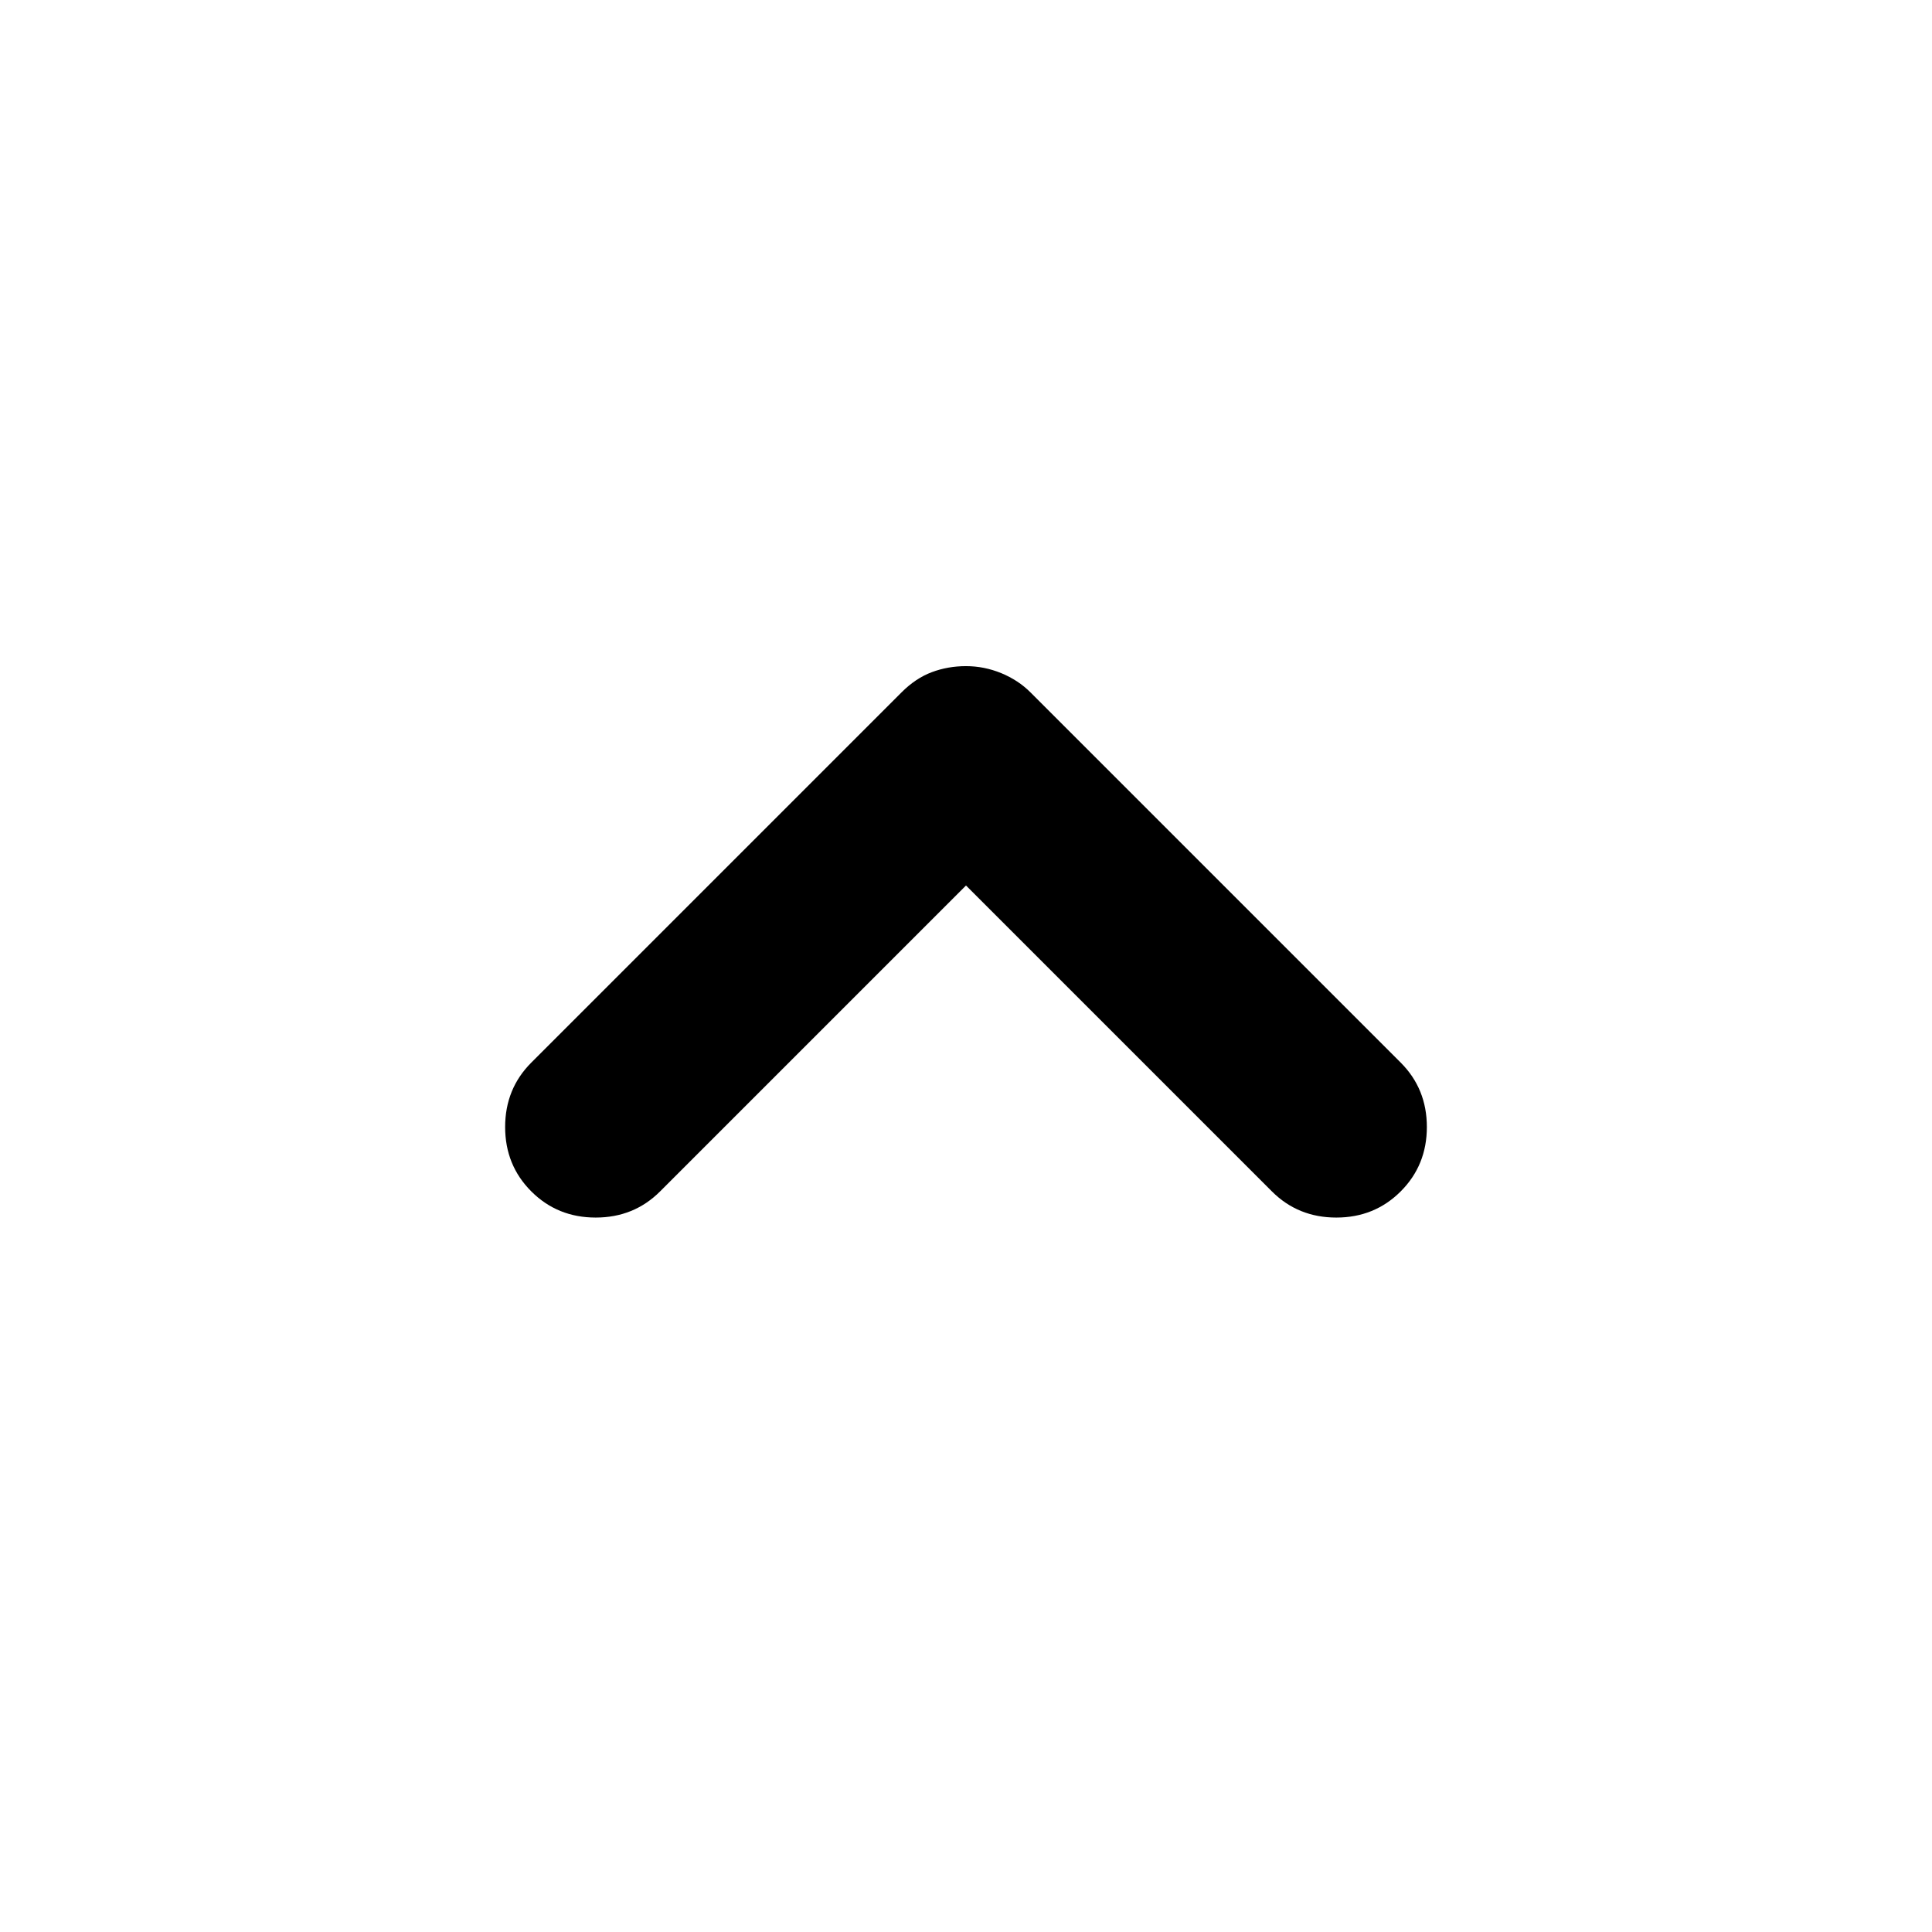 <svg xmlns="http://www.w3.org/2000/svg" height="24" width="24"><path d="M6.6 14.8q-.325-.325-.325-.8 0-.475.325-.8l4.6-4.6q.175-.175.375-.25.2-.075.425-.075.225 0 .438.087.212.088.362.238l4.6 4.6q.325.325.325.8 0 .475-.325.8-.325.325-.8.325-.475 0-.8-.325L12 11l-3.8 3.8q-.325.325-.8.325-.475 0-.8-.325Z"/></svg>